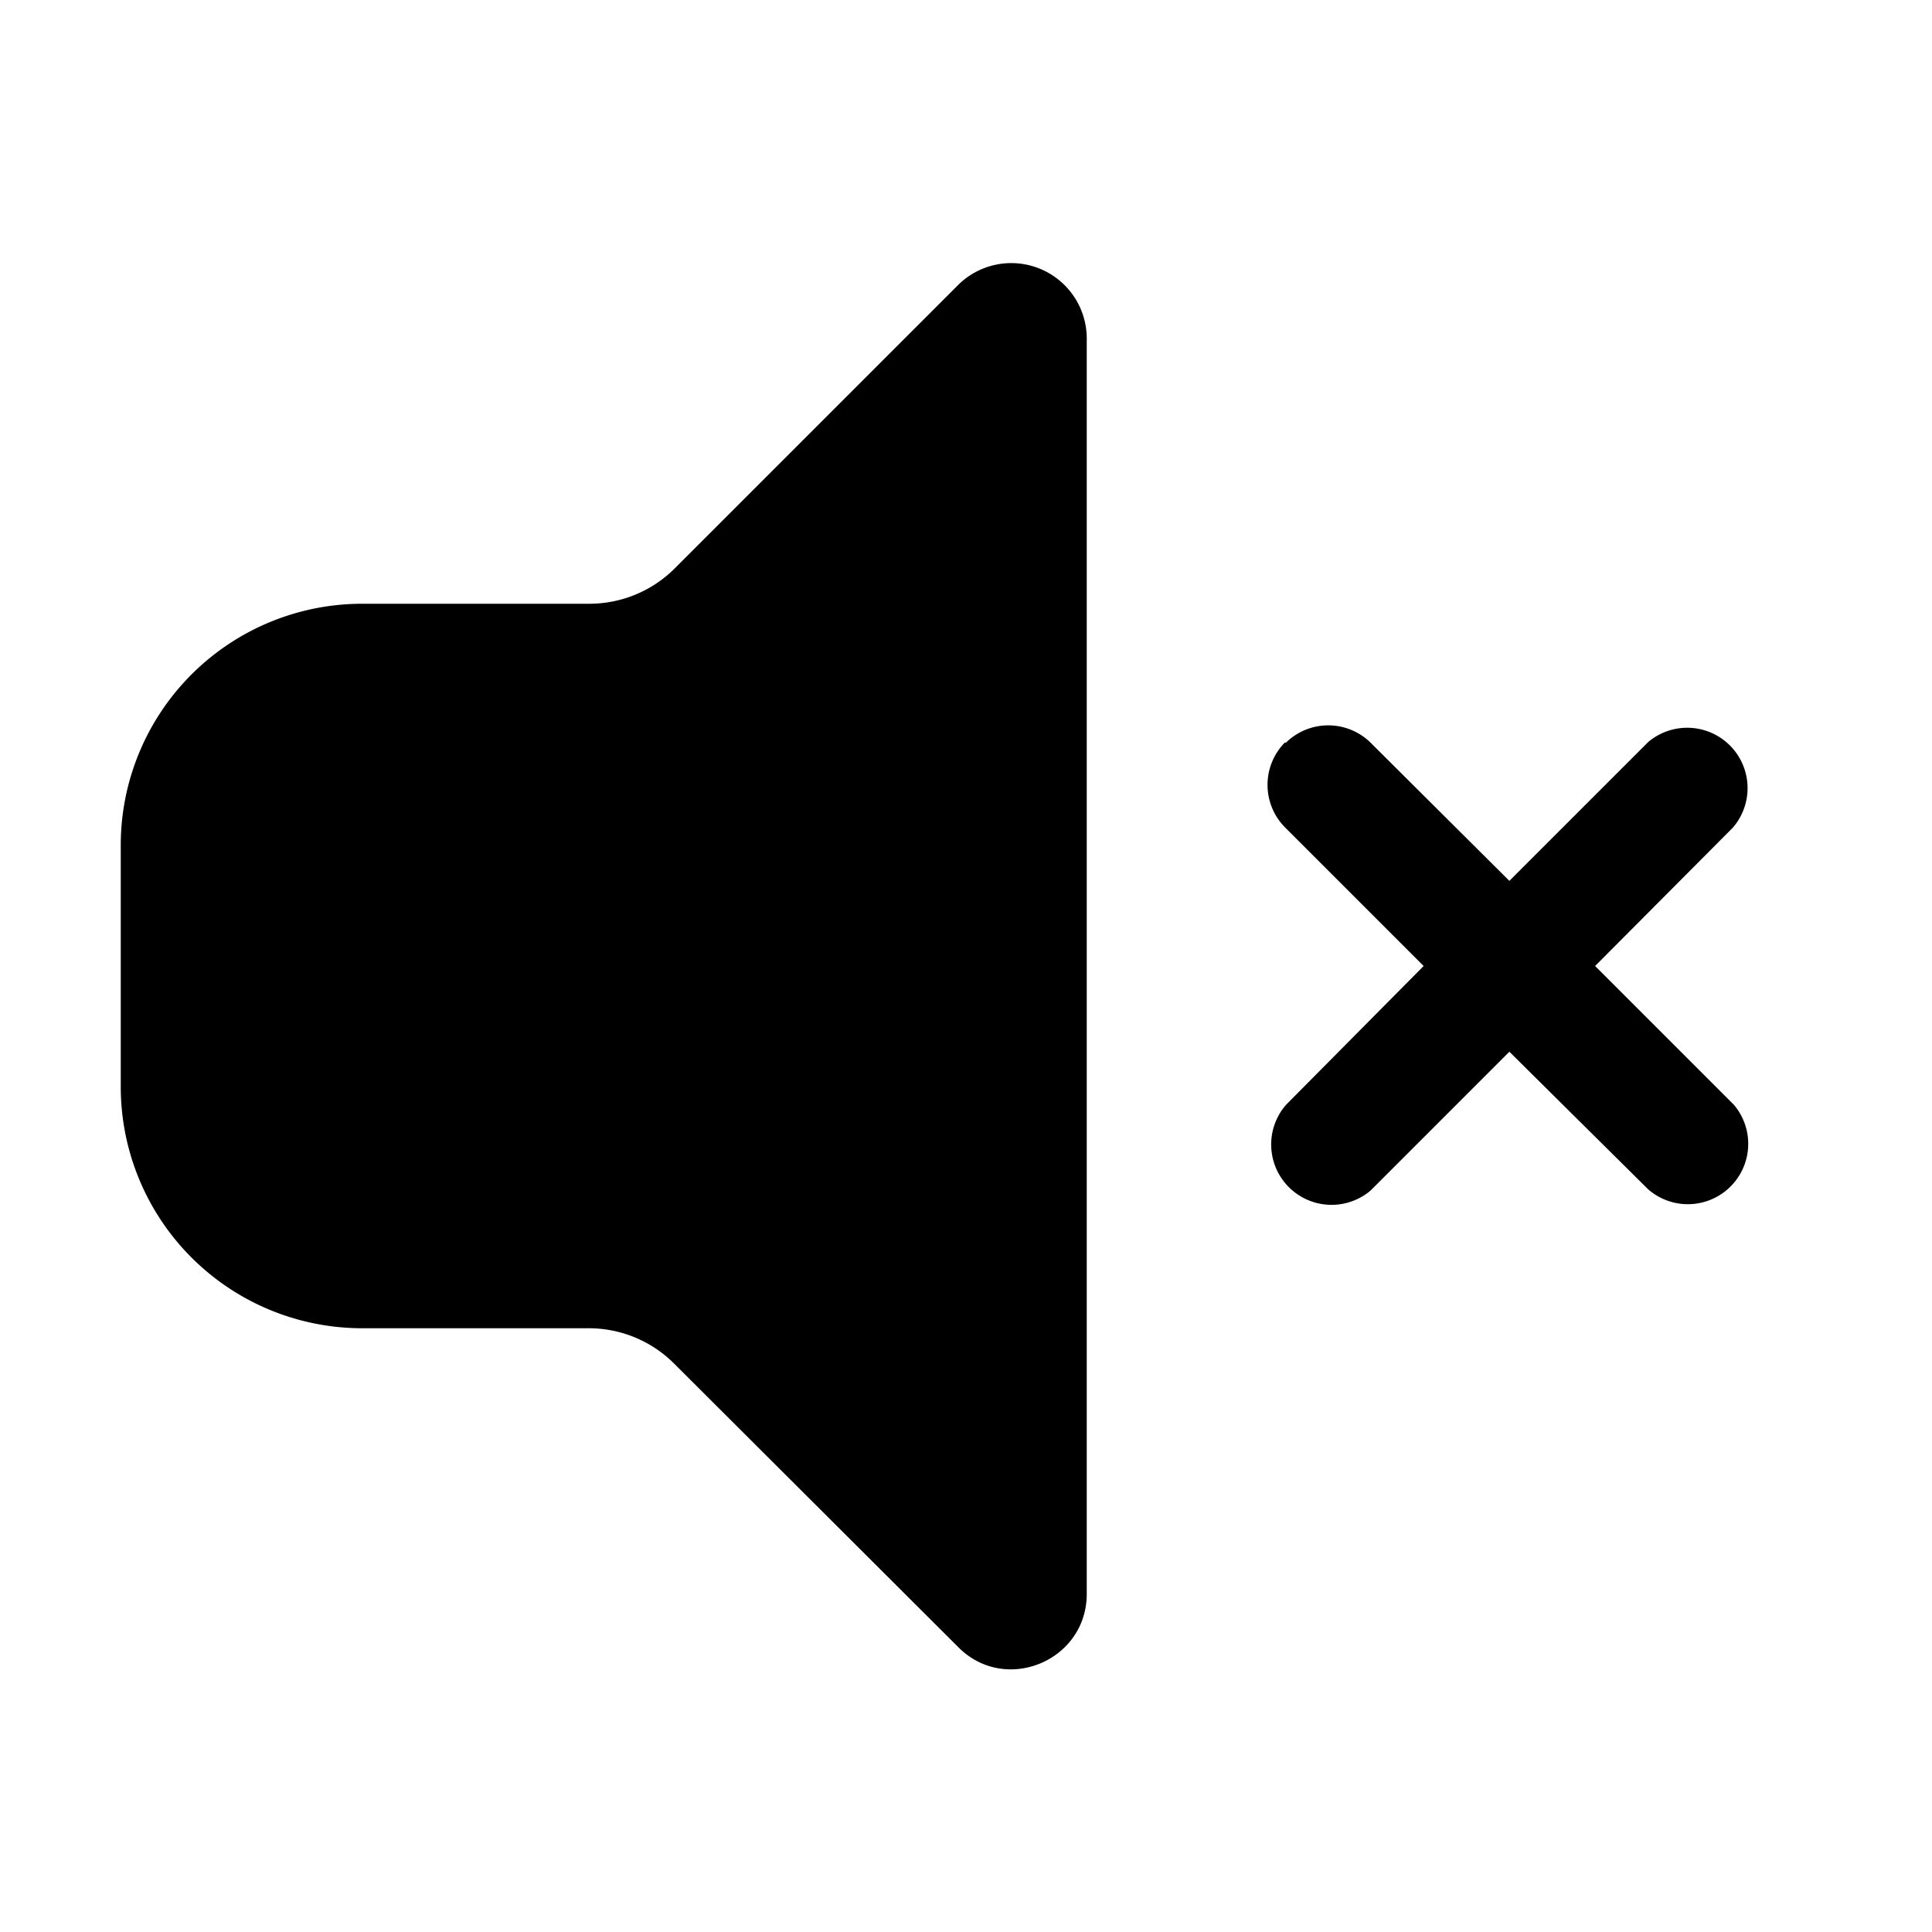 <svg width="32" height="32" viewBox="0 0 32 32" xmlns="http://www.w3.org/2000/svg"><path d="M18 5.6a1.25 1.25 0 0 0-2.13-.88l-4.7 4.7a2 2 0 0 1-1.41.58H6a4 4 0 0 0-4 4v4a4 4 0 0 0 4 4h3.76a2 2 0 0 1 1.41.59l4.7 4.69c.78.79 2.13.23 2.13-.88V5.6Zm3.3 6.7a1 1 0 0 1 1.4 0l2.3 2.29 2.3-2.3a1 1 0 0 1 1.4 1.42L26.42 16l2.3 2.3a1 1 0 0 1-1.42 1.4L25 17.42l-2.3 2.3a1 1 0 0 1-1.4-1.42L23.58 16l-2.3-2.3a1 1 0 0 1 0-1.4Z"/></svg>